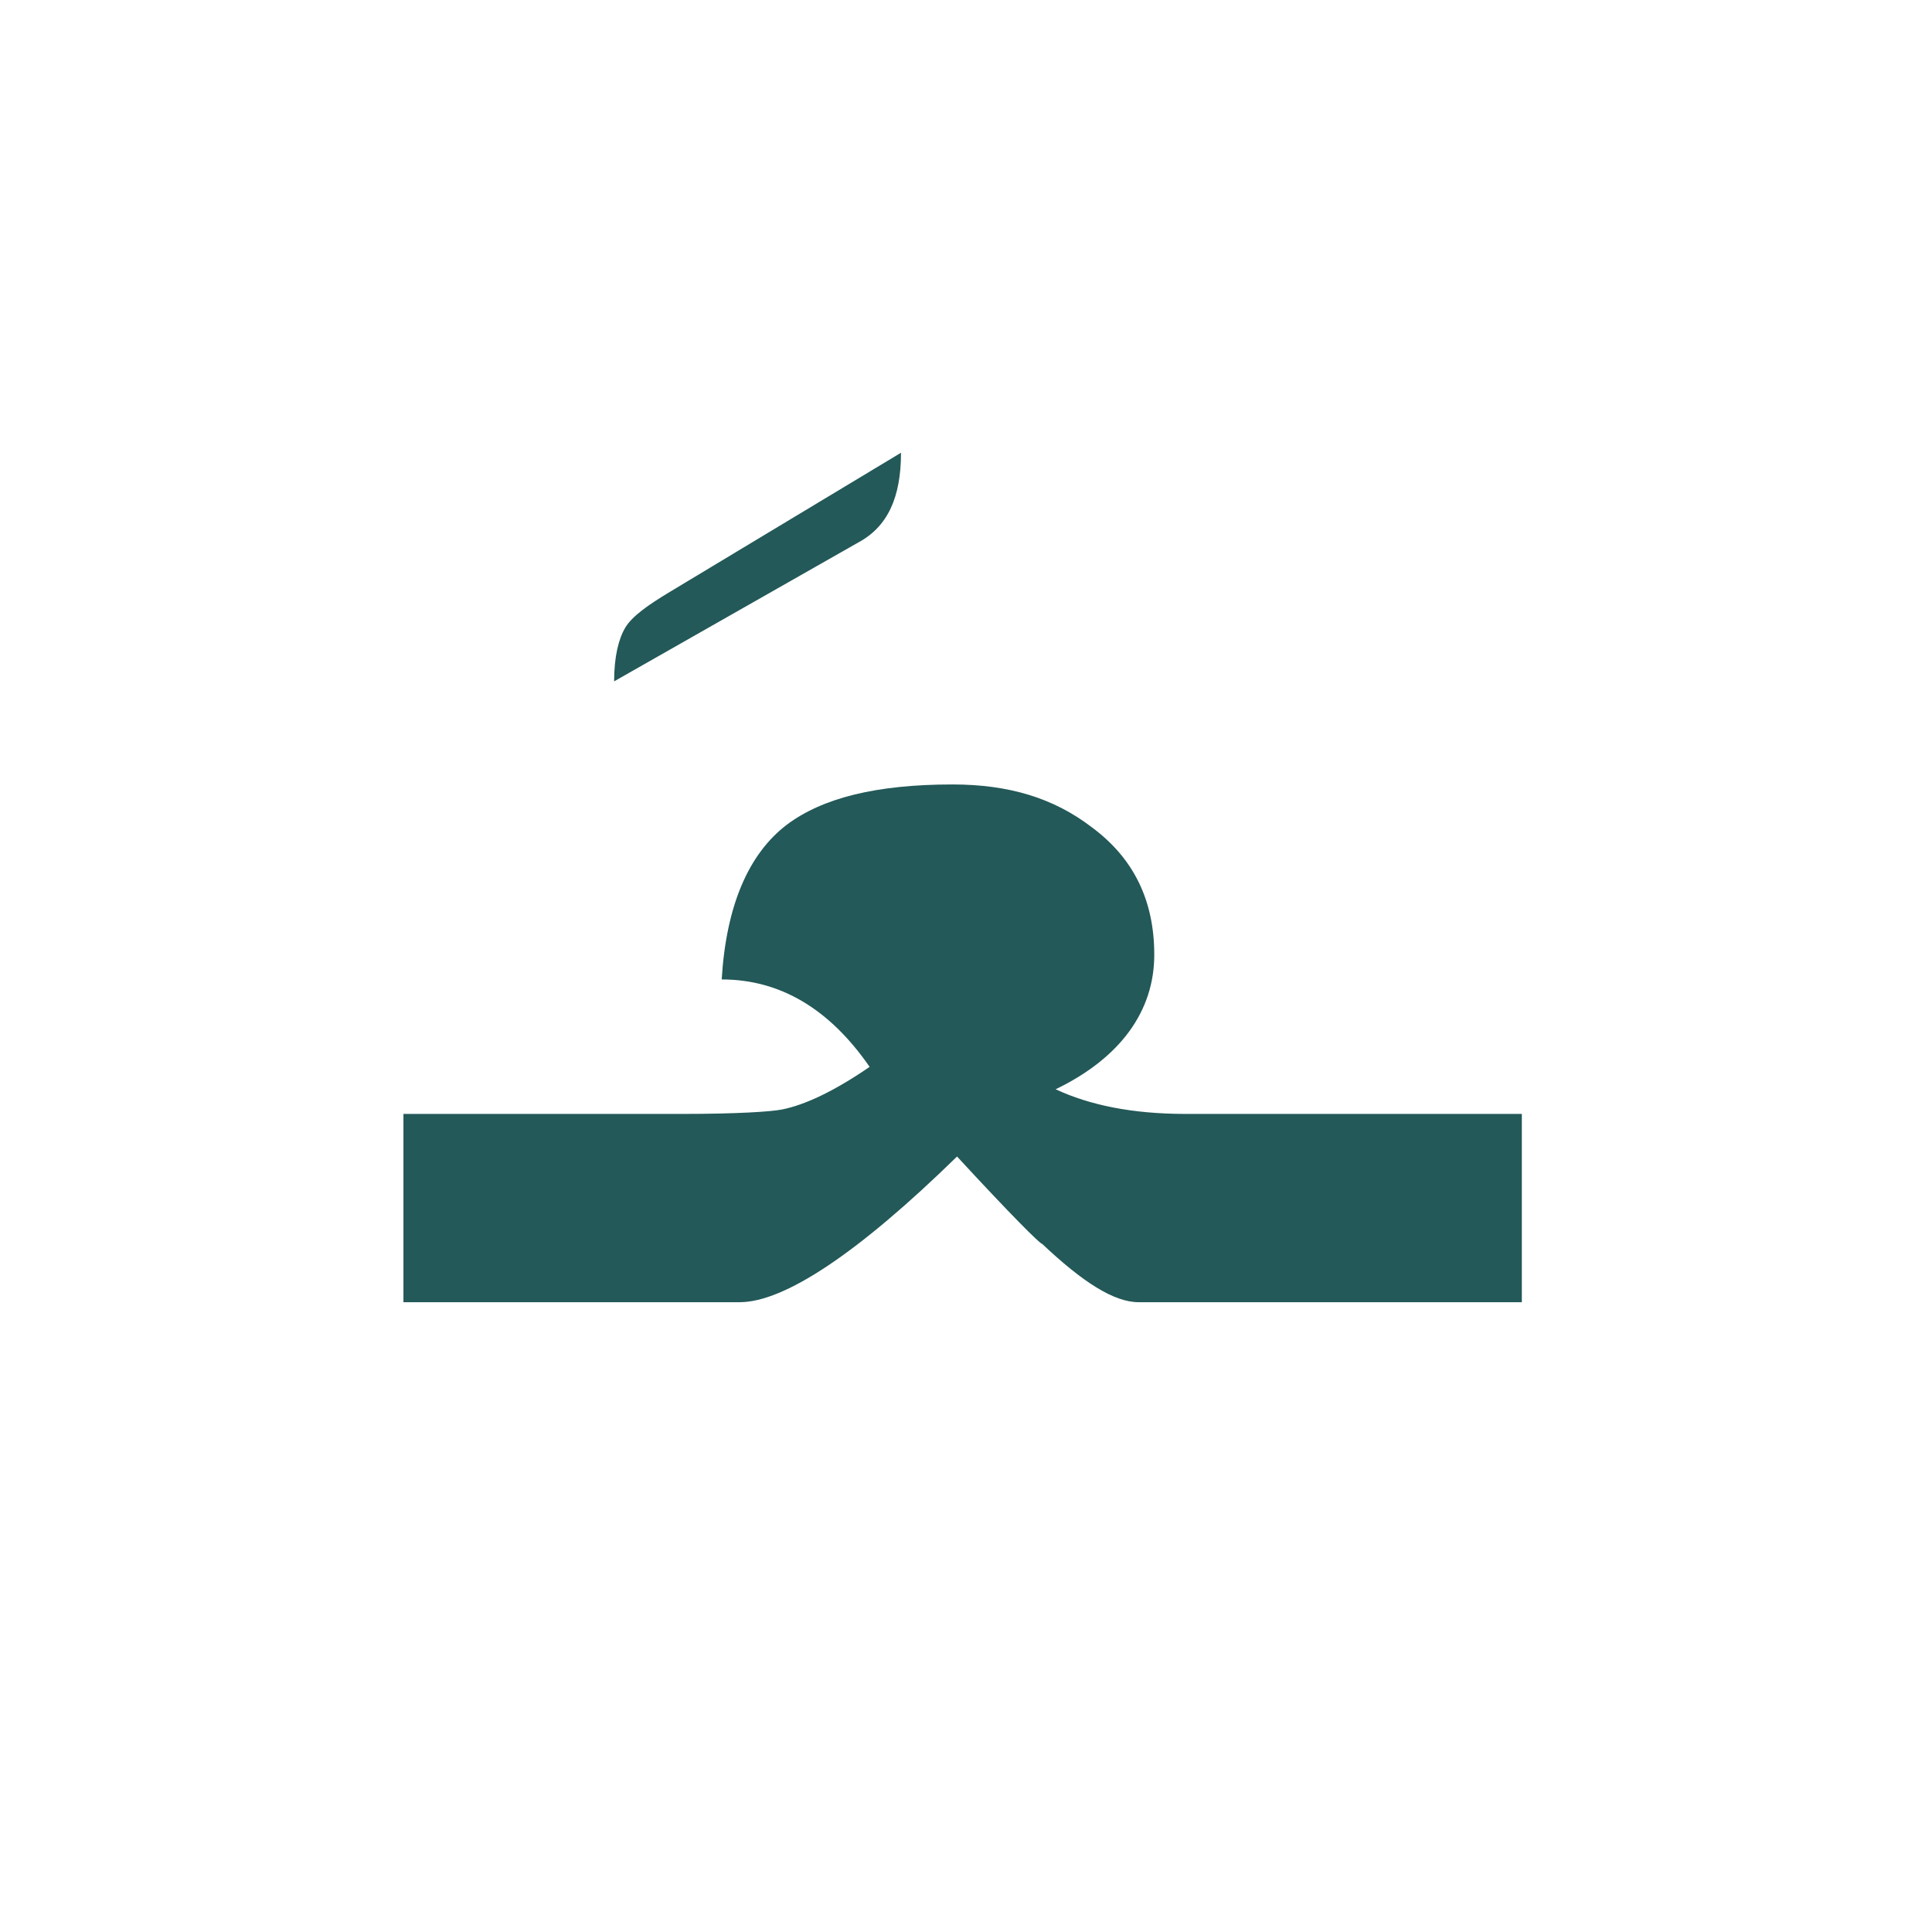 <?xml version="1.0" encoding="utf-8"?>
<!-- Generator: Adobe Illustrator 22.0.1, SVG Export Plug-In . SVG Version: 6.00 Build 0)  -->
<svg version="1.1" id="Layer_1" xmlns="http://www.w3.org/2000/svg" xmlns:xlink="http://www.w3.org/1999/xlink" x="0px" y="0px"
	 viewBox="0 0 86.2 86.2" style="enable-background:new 0 0 86.2 86.2;" xml:space="preserve">
<style type="text/css">
	.st0{fill:#235958;}
</style>
<path class="st0" d="M54.5,49.7c-0.4,0-0.7,0-0.9,0c-0.1,0-0.1,0-0.2,0c-0.1,0-0.3,0-0.5,0c-2.4,0-4.3-0.4-5.8-1.1
	c2.9-1.4,4.4-3.5,4.4-6c0-2.4-0.9-4.3-2.8-5.7C47,35.6,45,35,42.5,35c-3.4,0-5.8,0.6-7.4,1.8c-1.7,1.3-2.7,3.6-2.9,6.9
	c2.6,0,4.8,1.3,6.6,3.9c-1.6,1.1-2.9,1.7-3.9,1.9c-0.5,0.1-2,0.2-4.5,0.2H18v8.4h12.4h2.1H33c2,0,5.3-2.2,9.7-6.5
	c2.4,2.6,3.7,3.9,3.8,3.9c1.8,1.7,3.2,2.6,4.3,2.6h2.7h1.1h13.3v-8.4C67.9,49.7,54.5,49.7,54.5,49.7z"/>
<g>
	<g>
		<path class="st0" d="M40.2,20.2l-10.3,6.2c-1,0.6-1.7,1.1-2,1.6s-0.5,1.3-0.5,2.4l10.9-6.2C39.6,23.5,40.2,22.2,40.2,20.2z"/>
	</g>
</g>
</svg>
